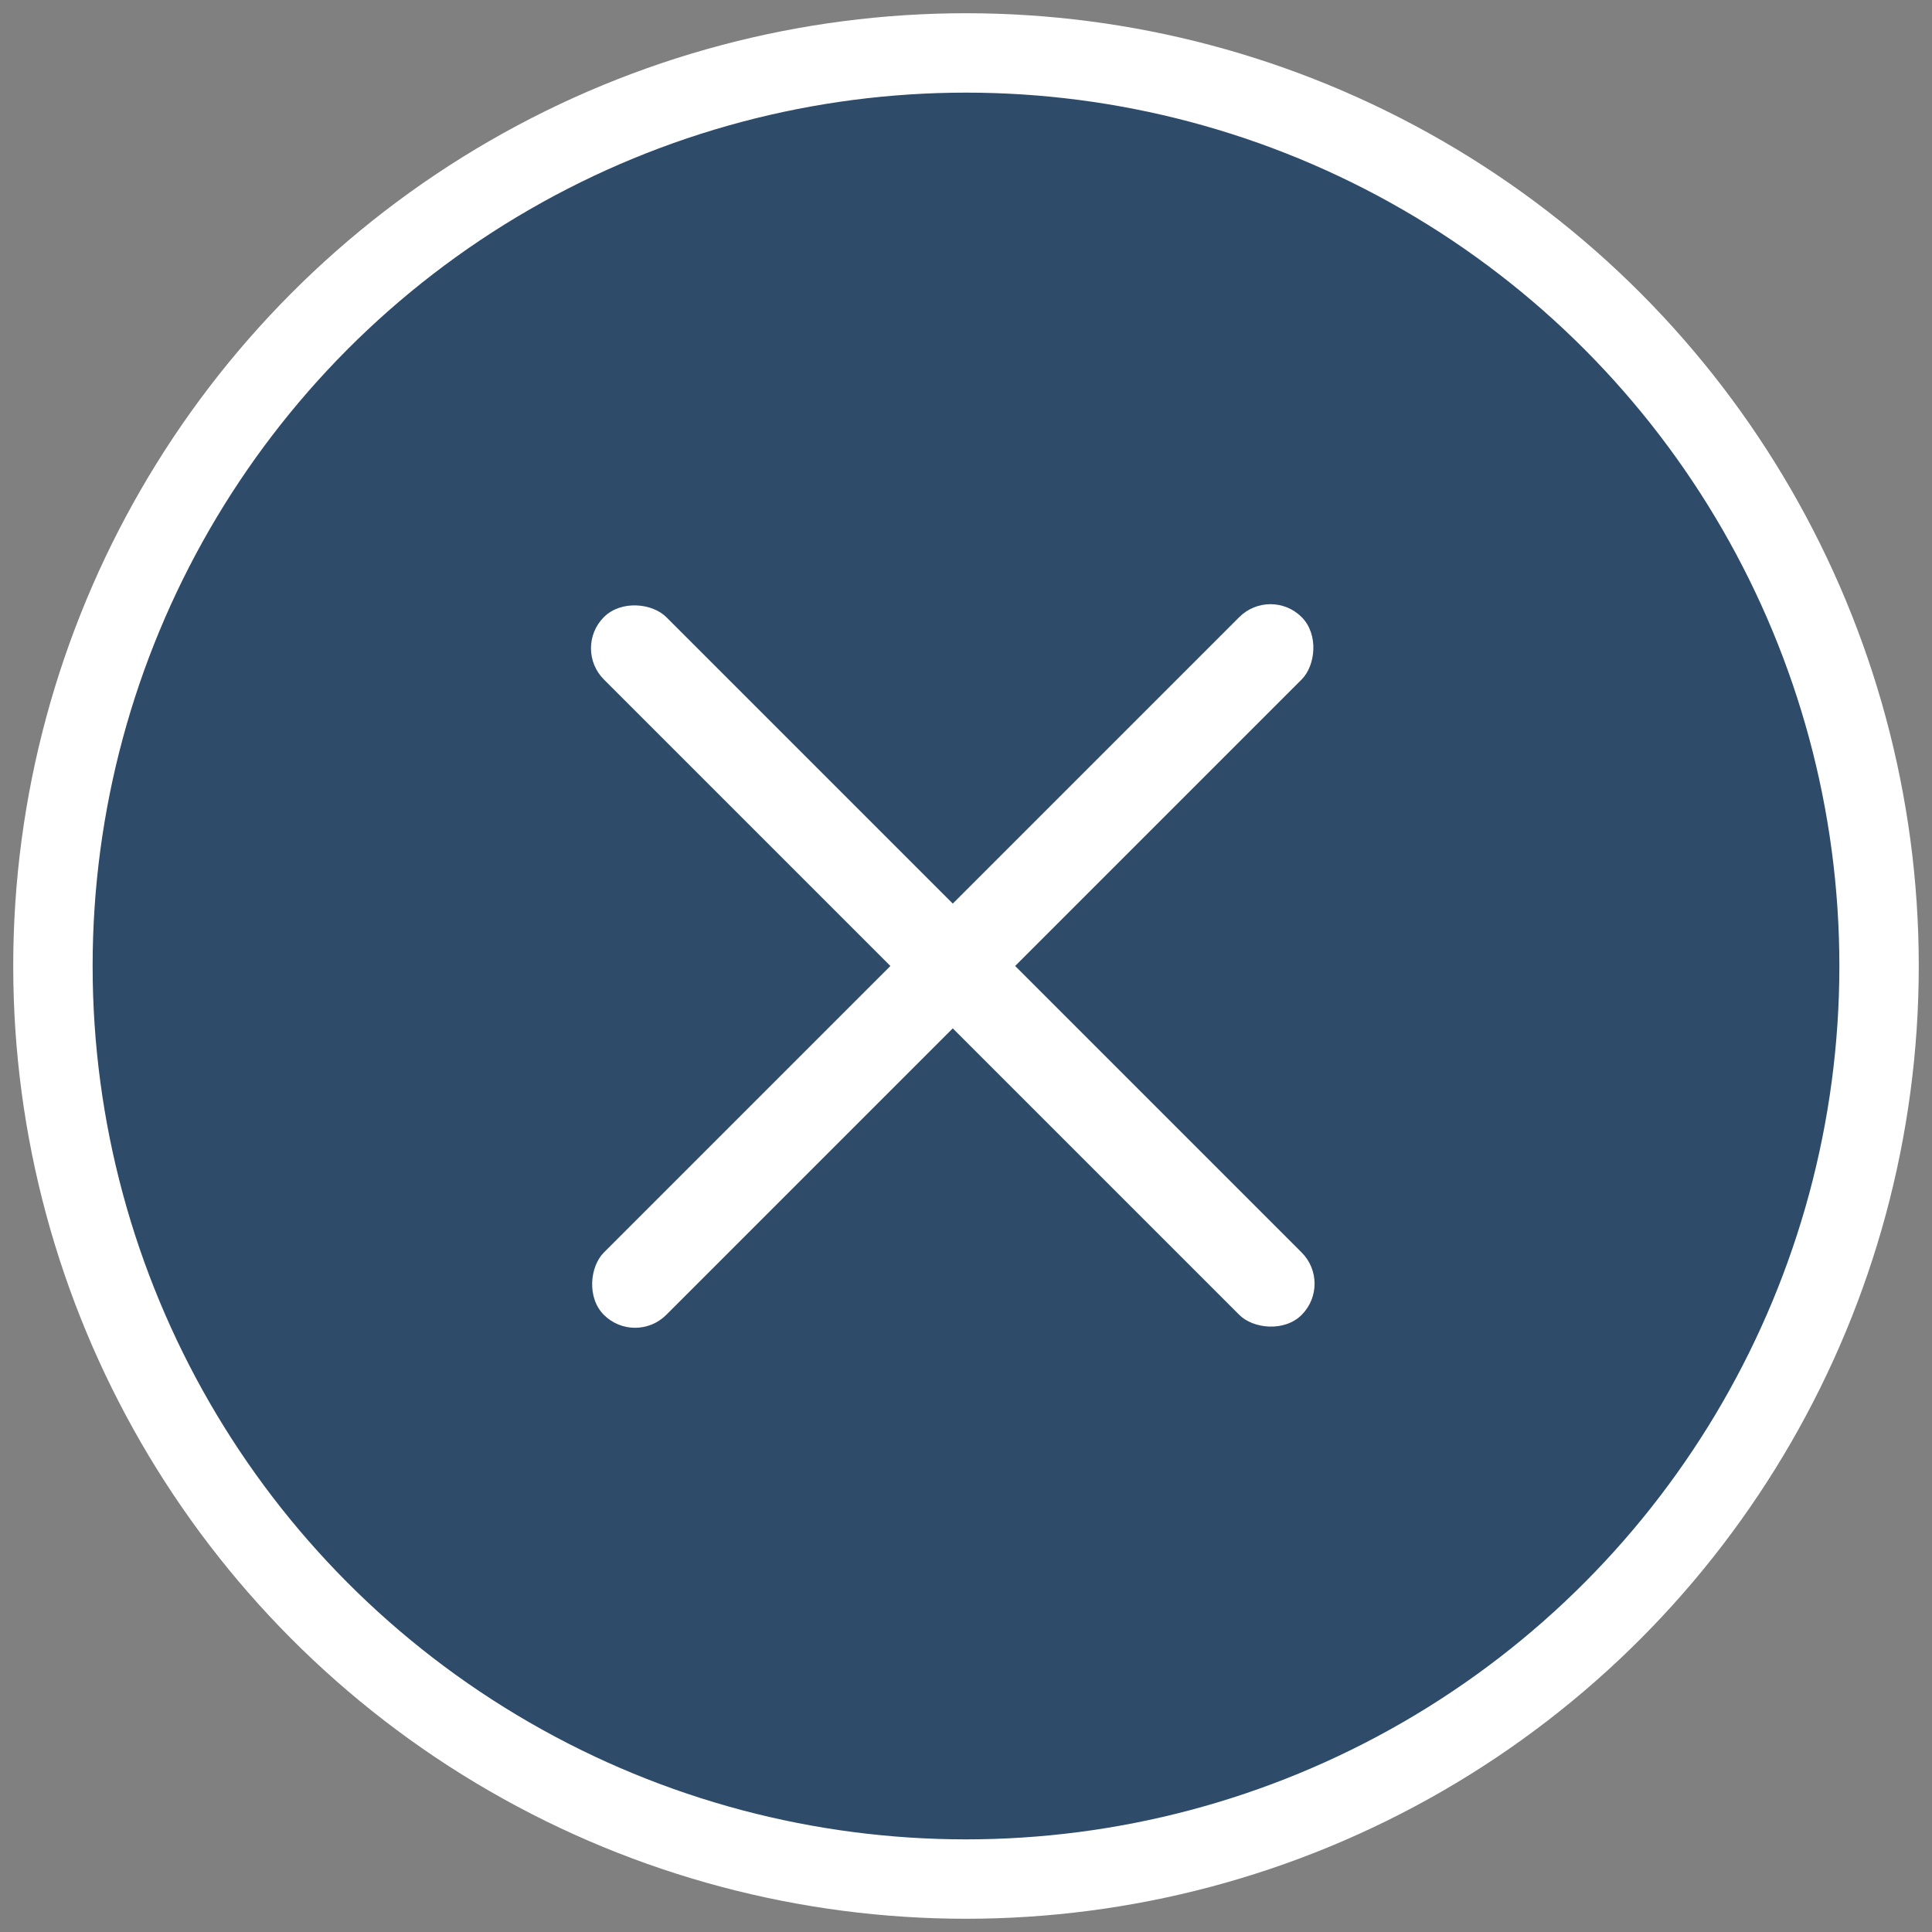 <?xml version="1.0" encoding="UTF-8"?>
<svg width="73px" height="73px" viewBox="0 0 73 73" version="1.1" xmlns="http://www.w3.org/2000/svg" xmlns:xlink="http://www.w3.org/1999/xlink">
    <rect x="0" y="0" width="73" height="73" fill="#808080" stroke="none"/>
    <!-- Generator: Sketch 47 (45396) - http://www.bohemiancoding.com/sketch -->
    <title>Group 14</title>
    <desc>Created with Sketch.</desc>
    <defs></defs>
    <g id="Site" stroke="none" stroke-width="1" fill="none" fill-rule="evenodd">
        <g id="Group-14" transform="translate(2, 2)">
            <circle id="Oval-7" stroke="#FFFFFF" stroke-width="3" fill="#2E4B6A" cx="34.5" cy="34.5" r="34.5"></circle>
            <g id="Group-13" transform="translate(19, 20)" fill="#FFFFFF">
                <rect id="Rectangle-22" transform="translate(15, 14.5) rotate(-315) translate(-15, -14.5) " x="13.333" y="-4.143" width="3.333" height="37.286" rx="1.667"></rect>
                <rect id="Rectangle-22" transform="translate(15, 14.5) rotate(-225) translate(-15, -14.5) " x="13.333" y="-4.143" width="3.333" height="37.286" rx="1.667"></rect>
            </g>
        </g>
    </g>
</svg>